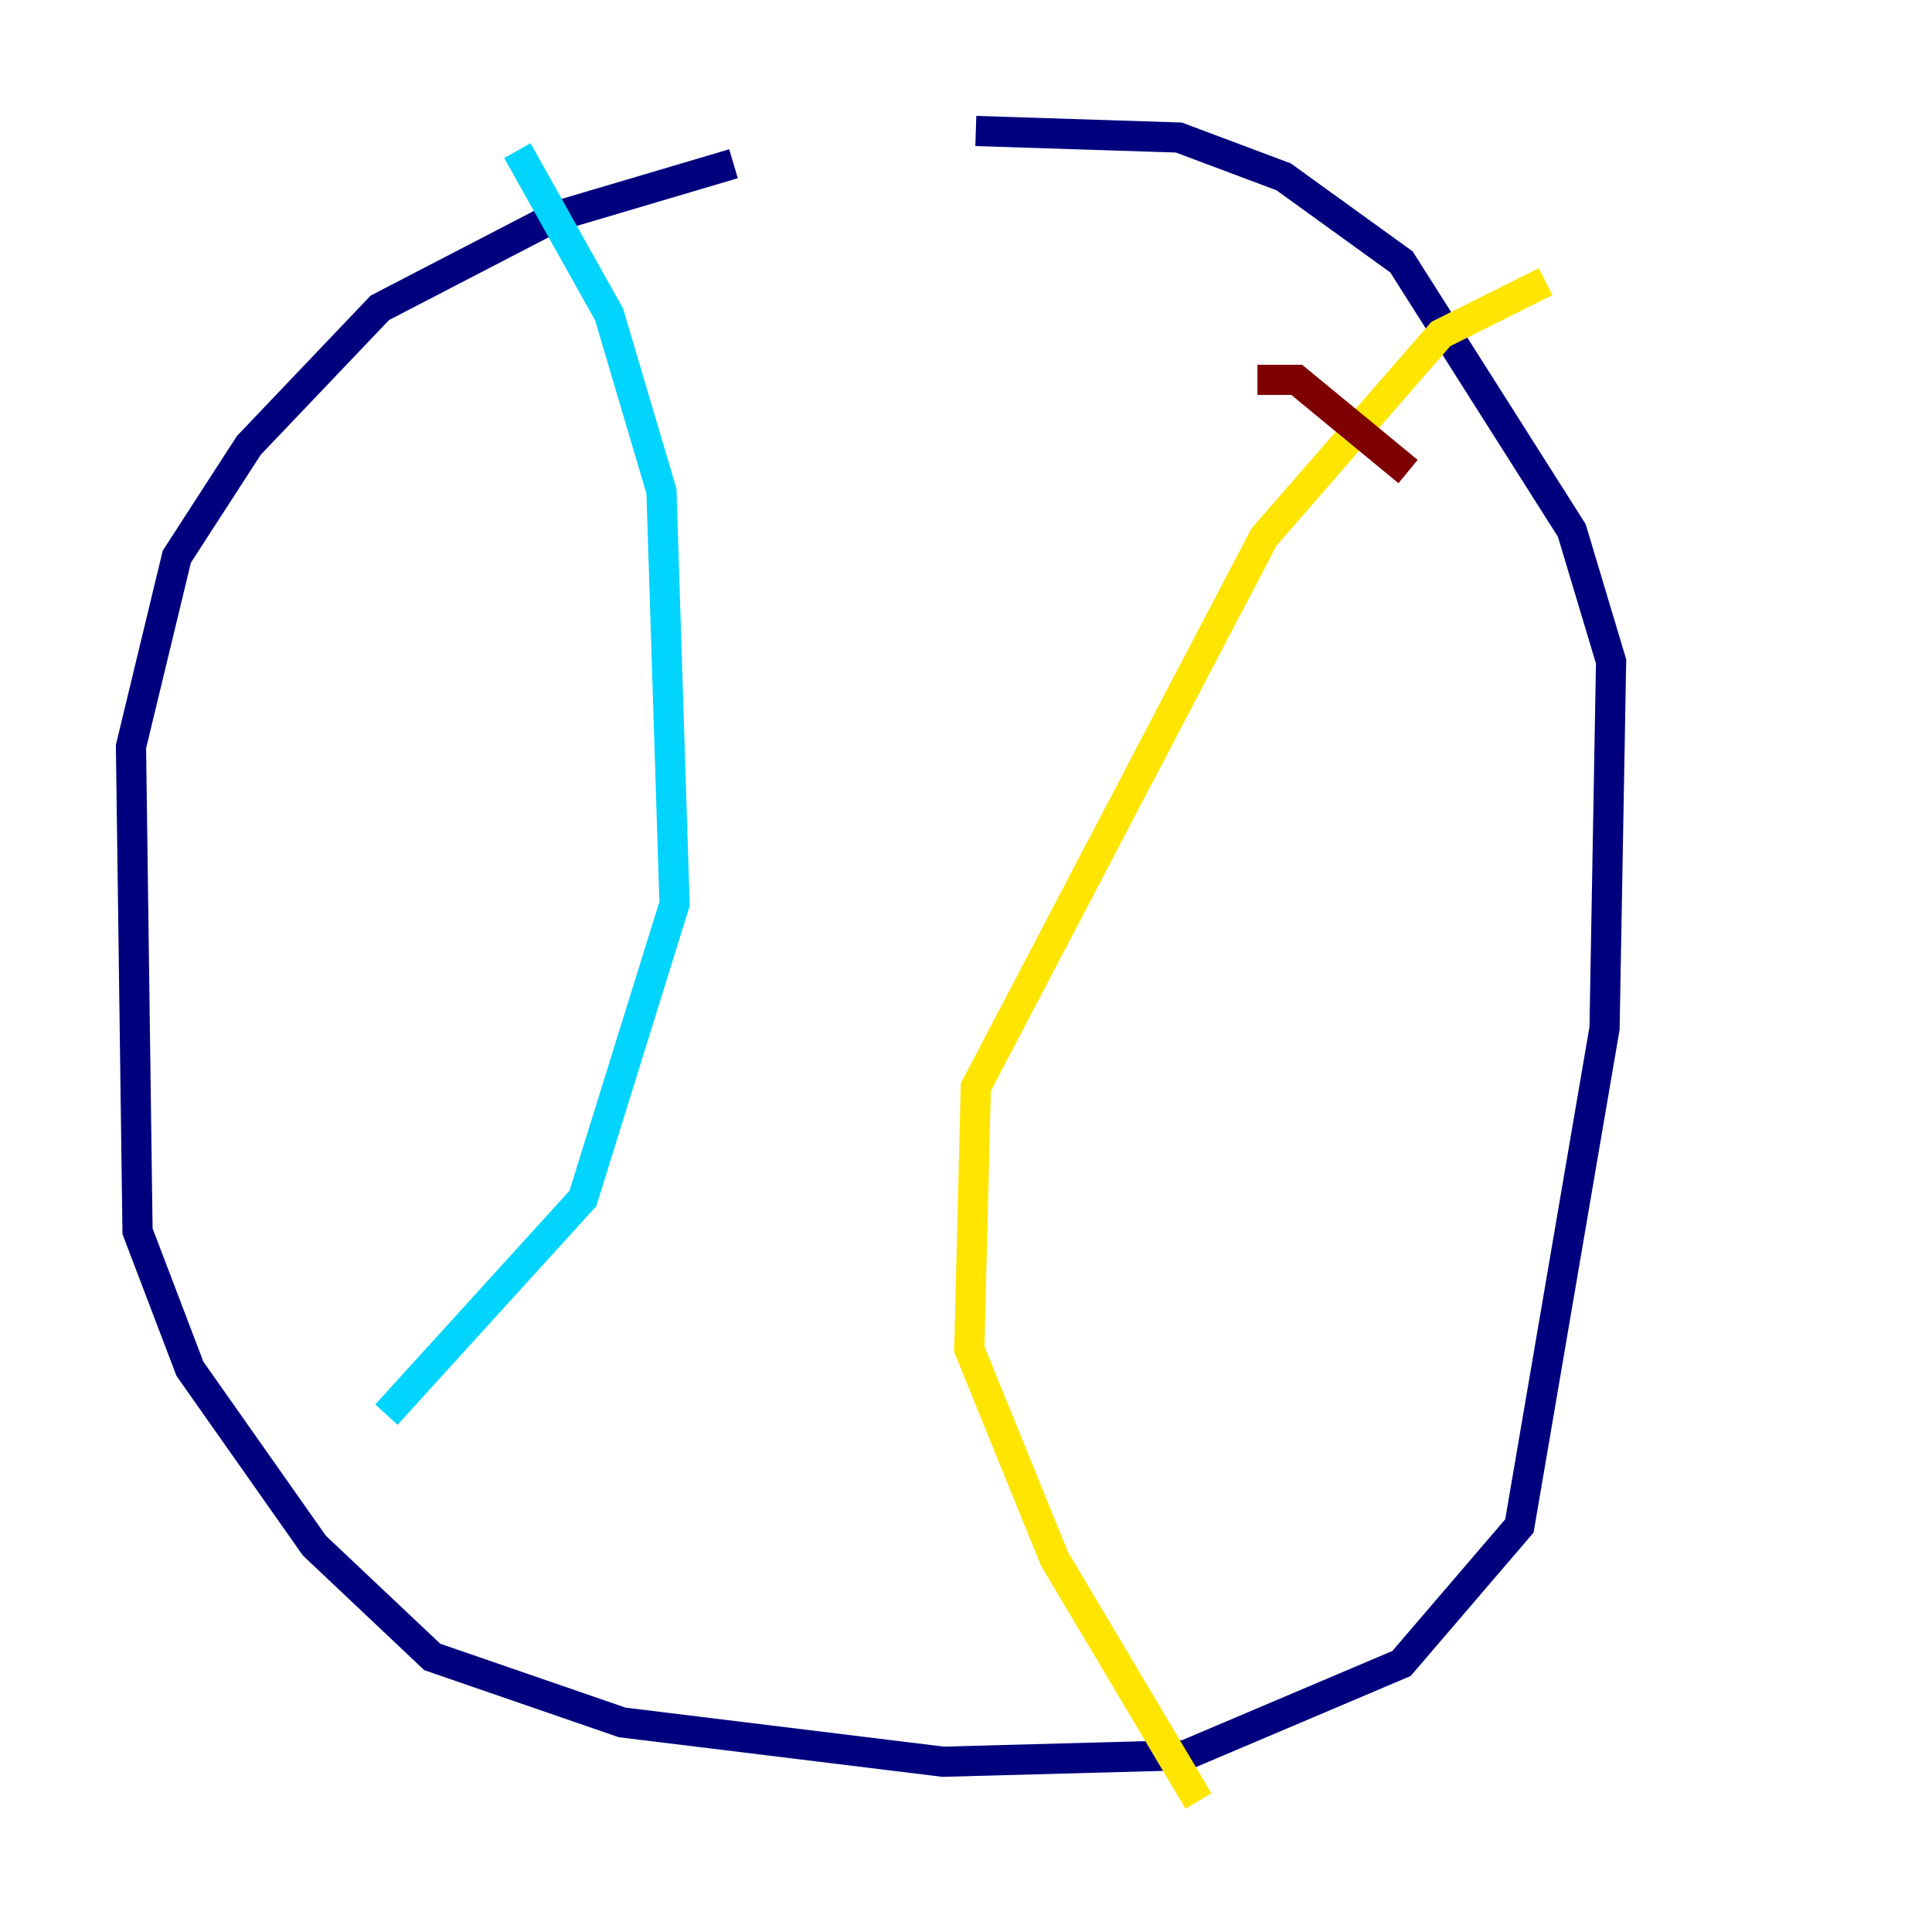 <?xml version="1.0" encoding="utf-8" ?>
<svg baseProfile="tiny" height="128" version="1.2" viewBox="0,0,128,128" width="128" xmlns="http://www.w3.org/2000/svg" xmlns:ev="http://www.w3.org/2001/xml-events" xmlns:xlink="http://www.w3.org/1999/xlink"><defs /><polyline fill="none" points="48.597,10.848 36.881,14.319 25.166,20.393 16.488,29.505 11.715,36.881 8.678,49.464 9.112,81.573 12.583,90.685 20.827,102.4 28.637,109.776 41.22,114.115 62.481,116.719 78.536,116.285 92.854,110.21 100.664,101.098 106.305,68.122 106.739,43.824 104.136,35.146 92.854,17.356 85.044,11.715 78.102,9.112 64.651,8.678" stroke="#00007f" stroke-width="2" /><polyline fill="none" points="34.278,9.98 40.352,20.827 43.824,32.542 44.691,59.878 38.617,79.403 25.6,93.722" stroke="#00d4ff" stroke-width="2" /><polyline fill="none" points="102.4,18.658 95.458,22.129 83.742,35.58 64.651,72.027 64.217,89.383 69.858,103.268 79.403,119.322" stroke="#ffe500" stroke-width="2" /><polyline fill="none" points="83.308,25.166 85.912,25.166 93.288,31.241" stroke="#7f0000" stroke-width="2" /></svg>